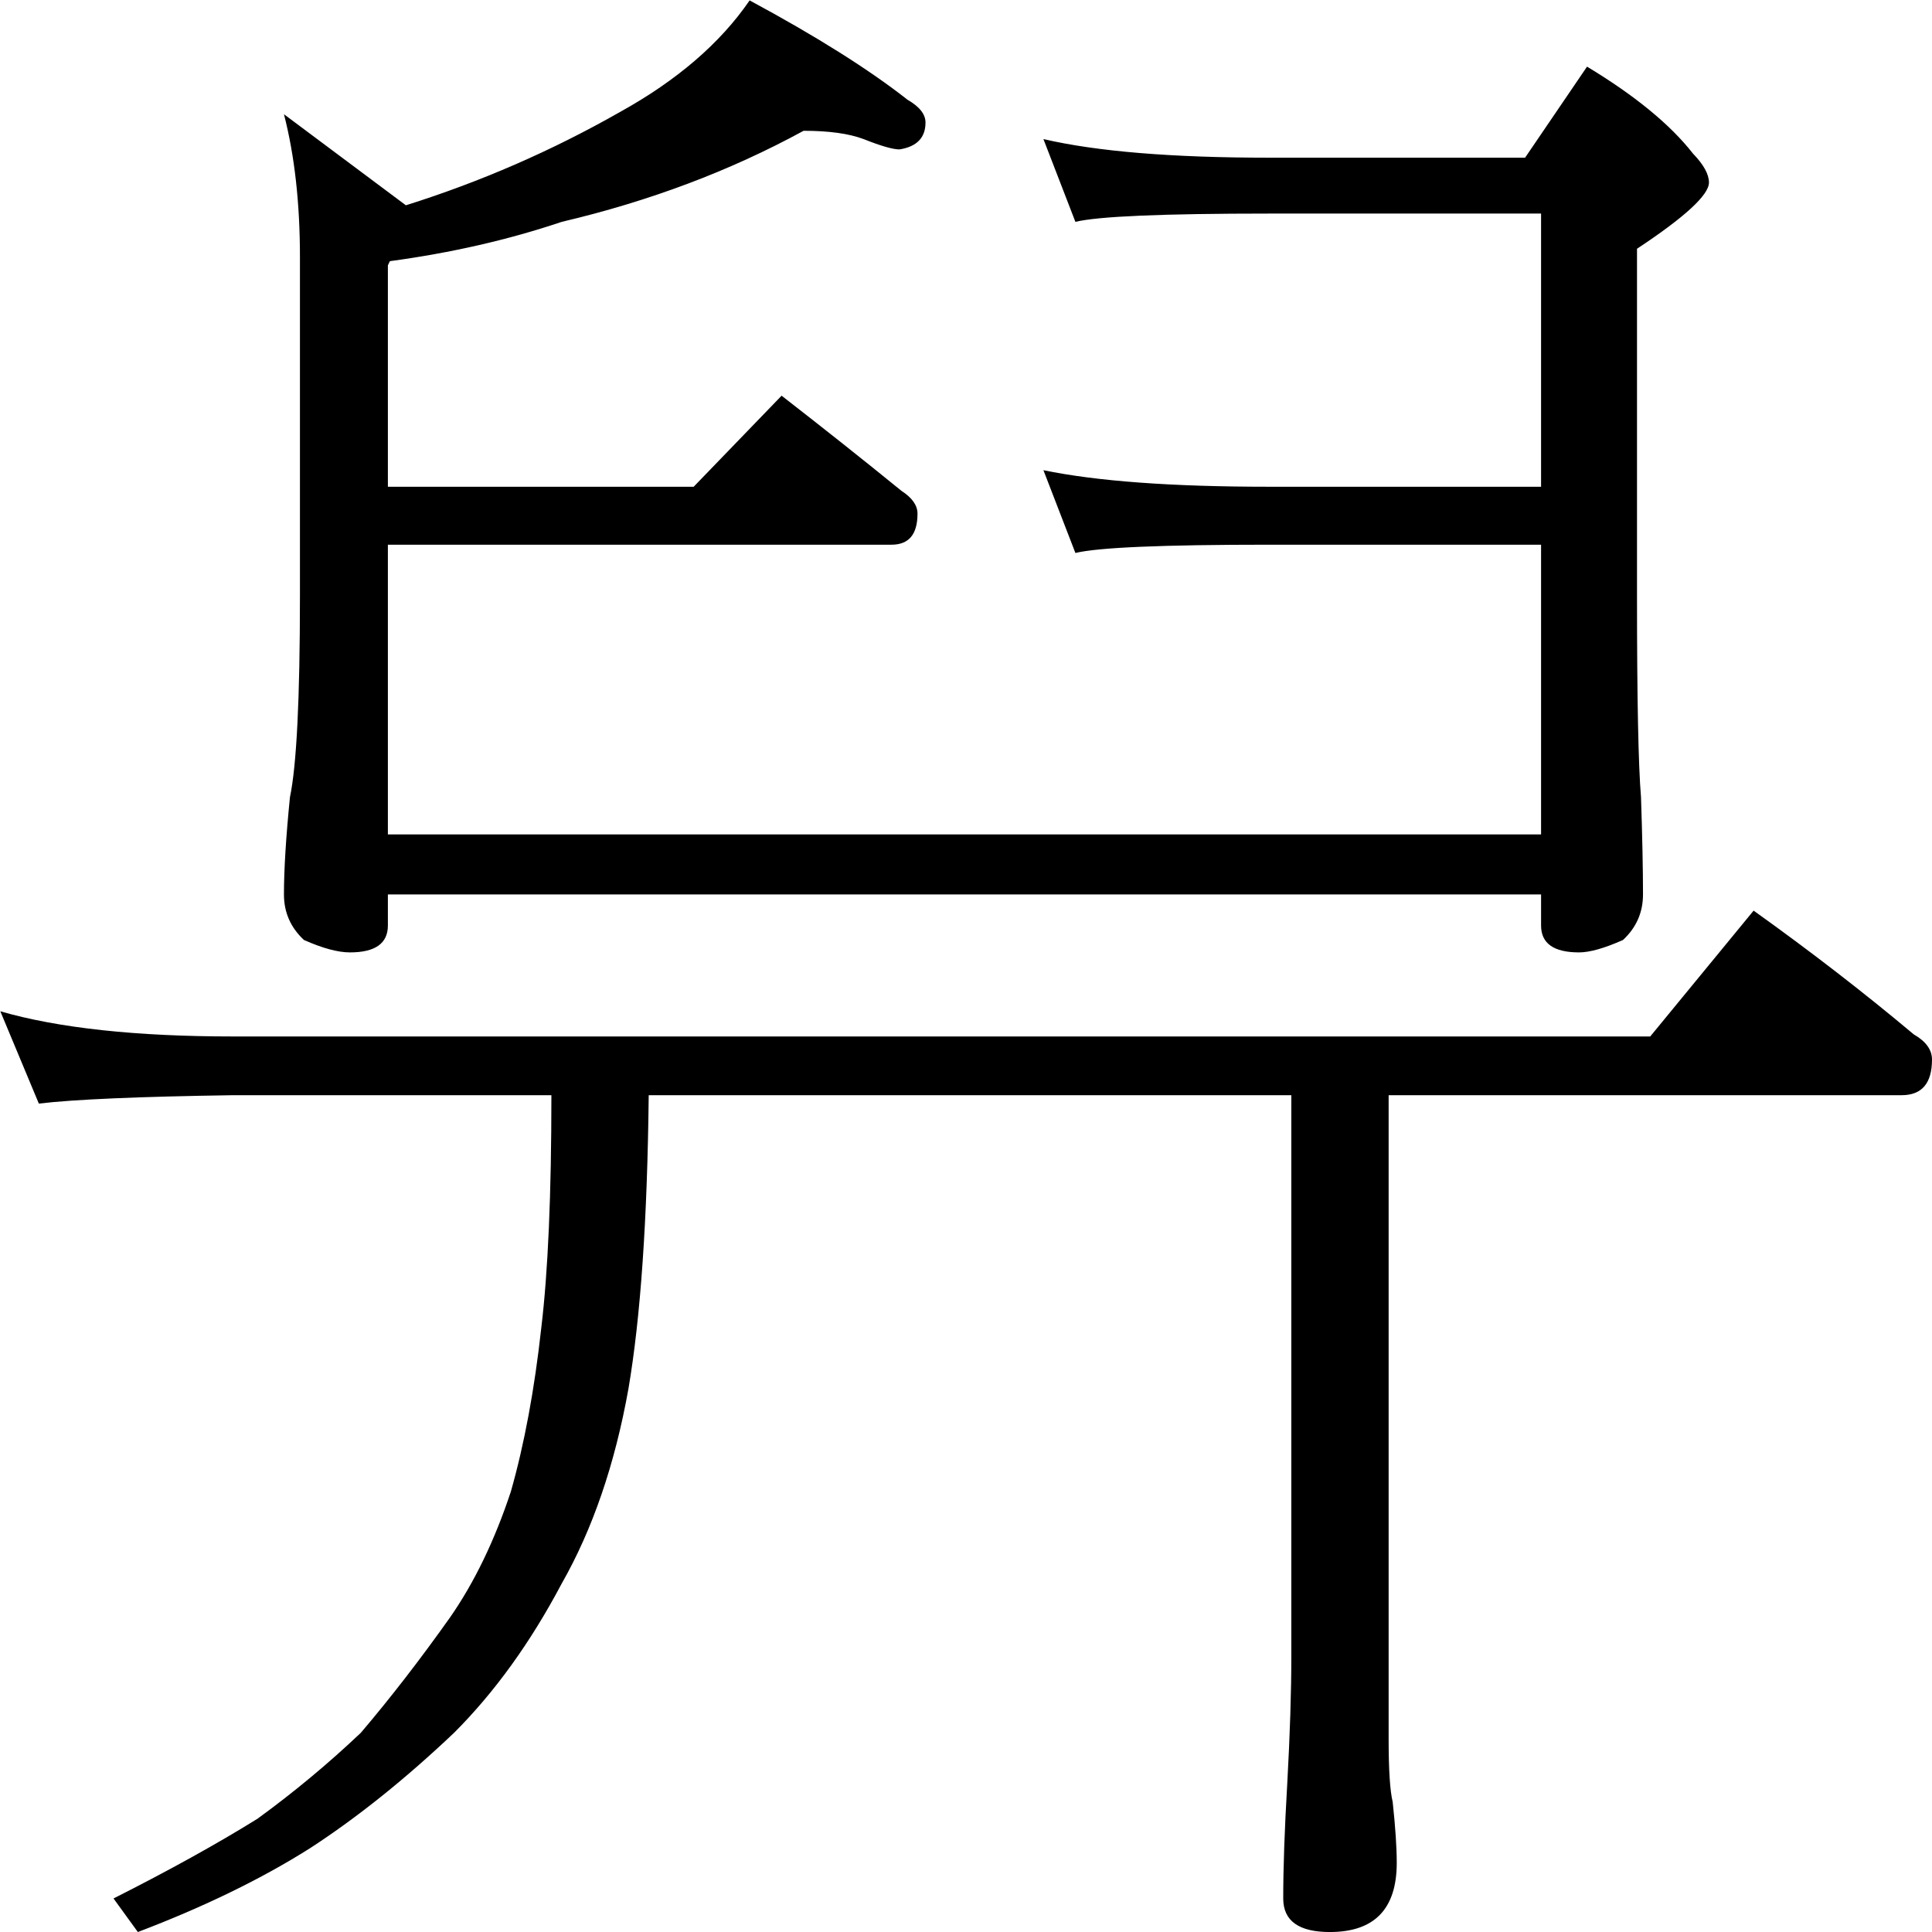 <?xml version="1.0" encoding="utf-8"?>
<!-- Generator: Adobe Illustrator 16.0.0, SVG Export Plug-In . SVG Version: 6.00 Build 0)  -->
<!DOCTYPE svg PUBLIC "-//W3C//DTD SVG 1.1//EN" "http://www.w3.org/Graphics/SVG/1.1/DTD/svg11.dtd">
<svg version="1.1"
	 id="svg2985" xmlns:dc="http://purl.org/dc/elements/1.1/" xmlns:cc="http://creativecommons.org/ns#" xmlns:rdf="http://www.w3.org/1999/02/22-rdf-syntax-ns#" xmlns:svg="http://www.w3.org/2000/svg" xmlns:sodipodi="http://sodipodi.sourceforge.net/DTD/sodipodi-0.dtd" xmlns:inkscape="http://www.inkscape.org/namespaces/inkscape" inkscape:version="0.92.3 (2405546, 2018-03-11)" sodipodi:docname="Z1197.svg"
	 xmlns="http://www.w3.org/2000/svg" xmlns:xlink="http://www.w3.org/1999/xlink" x="0px" y="0px" width="1000px" height="1000px"
	 viewBox="0 0 1000 1000" enable-background="new 0 0 1000 1000" xml:space="preserve">
<sodipodi:namedview  borderopacity="1.0" bordercolor="#666666" pagecolor="#ffffff" showgrid="false" showguides="true" inkscape:cx="84.043825" inkscape:cy="540.52735" inkscape:zoom="0.50298375" id="base" inkscape:window-x="-8" inkscape:window-height="705" inkscape:window-y="-8" inkscape:window-width="1366" inkscape:current-layer="layer3" inkscape:pageshadow="2" inkscape:window-maximized="1" inkscape:pageopacity="0.0" inkscape:guide-bbox="true">
	<sodipodi:guide  orientation="horizontal" position="200" id="guide5596"></sodipodi:guide>
</sodipodi:namedview>
<path id="path3038" d="M415.935,67.696c-37.931,20.71-79.654,36.421-125.168,47.132c-27.586,9.285-57.241,16.069-88.964,20.353
	l-1.035,2.143v114.617h158.273l45.515-47.132c22.07,17.139,42.758,33.564,62.067,49.275c5.518,3.572,8.275,7.499,8.276,11.783
	c-0.001,10.712-4.483,16.069-13.448,16.068H200.768V431.9h596.887V281.934H656.967c-55.173,0-88.619,1.429-100.343,4.285
	l-16.552-42.847c27.583,5.714,66.551,8.57,116.895,8.569h140.688V110.544H656.967c-55.173,0.001-88.619,1.429-100.343,4.285
	l-16.552-42.847c27.583,6.428,66.551,9.642,116.895,9.641h132.412l32.068-47.132c24.826,14.998,43.104,29.995,54.828,44.99
	c5.517,5.714,8.275,10.713,8.276,14.998c-0.001,6.428-12.415,17.854-37.241,34.277v179.959c-0.001,52.846,0.691,87.48,2.069,103.904
	c0.69,20.71,1.033,37.493,1.034,50.345c-0.001,9.286-3.449,17.14-10.345,23.566c-9.655,4.285-17.243,6.429-22.758,6.429
	c-13.104,0-19.656-4.642-19.655-13.926v-16.069H200.768v16.069c0,9.284-6.552,13.926-19.654,13.926
	c-6.207,0-14.136-2.144-23.793-6.429c-6.898-6.427-10.347-14.28-10.347-23.566c0-12.852,1.034-29.634,3.104-50.345
	c3.448-16.424,5.172-51.059,5.172-103.904V133.039c0-27.851-2.757-52.487-8.275-73.912l63.104,47.132
	c38.62-12.139,75.515-28.207,110.688-48.204c29.654-16.424,52.066-35.705,67.238-57.844c34.482,18.568,61.725,35.707,81.723,51.417
	c6.207,3.572,9.311,7.499,9.311,11.783c0,7.856-4.483,12.497-13.449,13.926c-3.449,0-9.654-1.785-18.621-5.355
	C439.384,69.125,429.037,67.697,415.935,67.696z M285.403,566.869H120.835c-48.966,0.725-82.543,2.172-100.73,4.345L0.168,523.449
	c30.081,8.683,70.304,13.026,120.667,13.026h733.315l53.513-65.133c29.377,20.987,57.01,42.338,82.894,64.049
	c6.294,3.617,9.44,7.962,9.441,13.027c0,12.301-5.247,18.455-15.739,18.454H718.754V900.14c0,15.921,0.699,26.776,2.099,32.566
	c1.398,13.026,2.101,23.521,2.101,31.481c0,23.882-11.545,35.825-34.626,35.825c-16.09,0-24.132-5.791-24.132-17.369
	c0-15.922,0.697-35.823,2.099-59.706c1.397-25.329,2.099-47.402,2.099-66.219V566.873H335.768
	c-0.698,64.41-4.196,115.067-10.493,151.978c-6.995,39.08-18.538,72.732-34.624,100.956c-16.089,30.396-34.627,56.088-55.611,77.075
	c-25.183,23.88-50.018,43.782-74.5,59.705c-25.182,15.922-54.911,30.394-89.188,43.423l-12.593-17.369
	c28.68-14.475,53.513-28.225,74.499-41.251c18.887-13.751,36.725-28.587,53.513-44.508c15.39-18.093,30.78-37.995,46.168-59.706
	c12.592-18.094,23.084-39.804,31.479-65.133c6.995-24.606,12.241-52.831,15.739-84.674
	C283.654,658.418,285.402,618.254,285.403,566.869z"/>
</svg>
